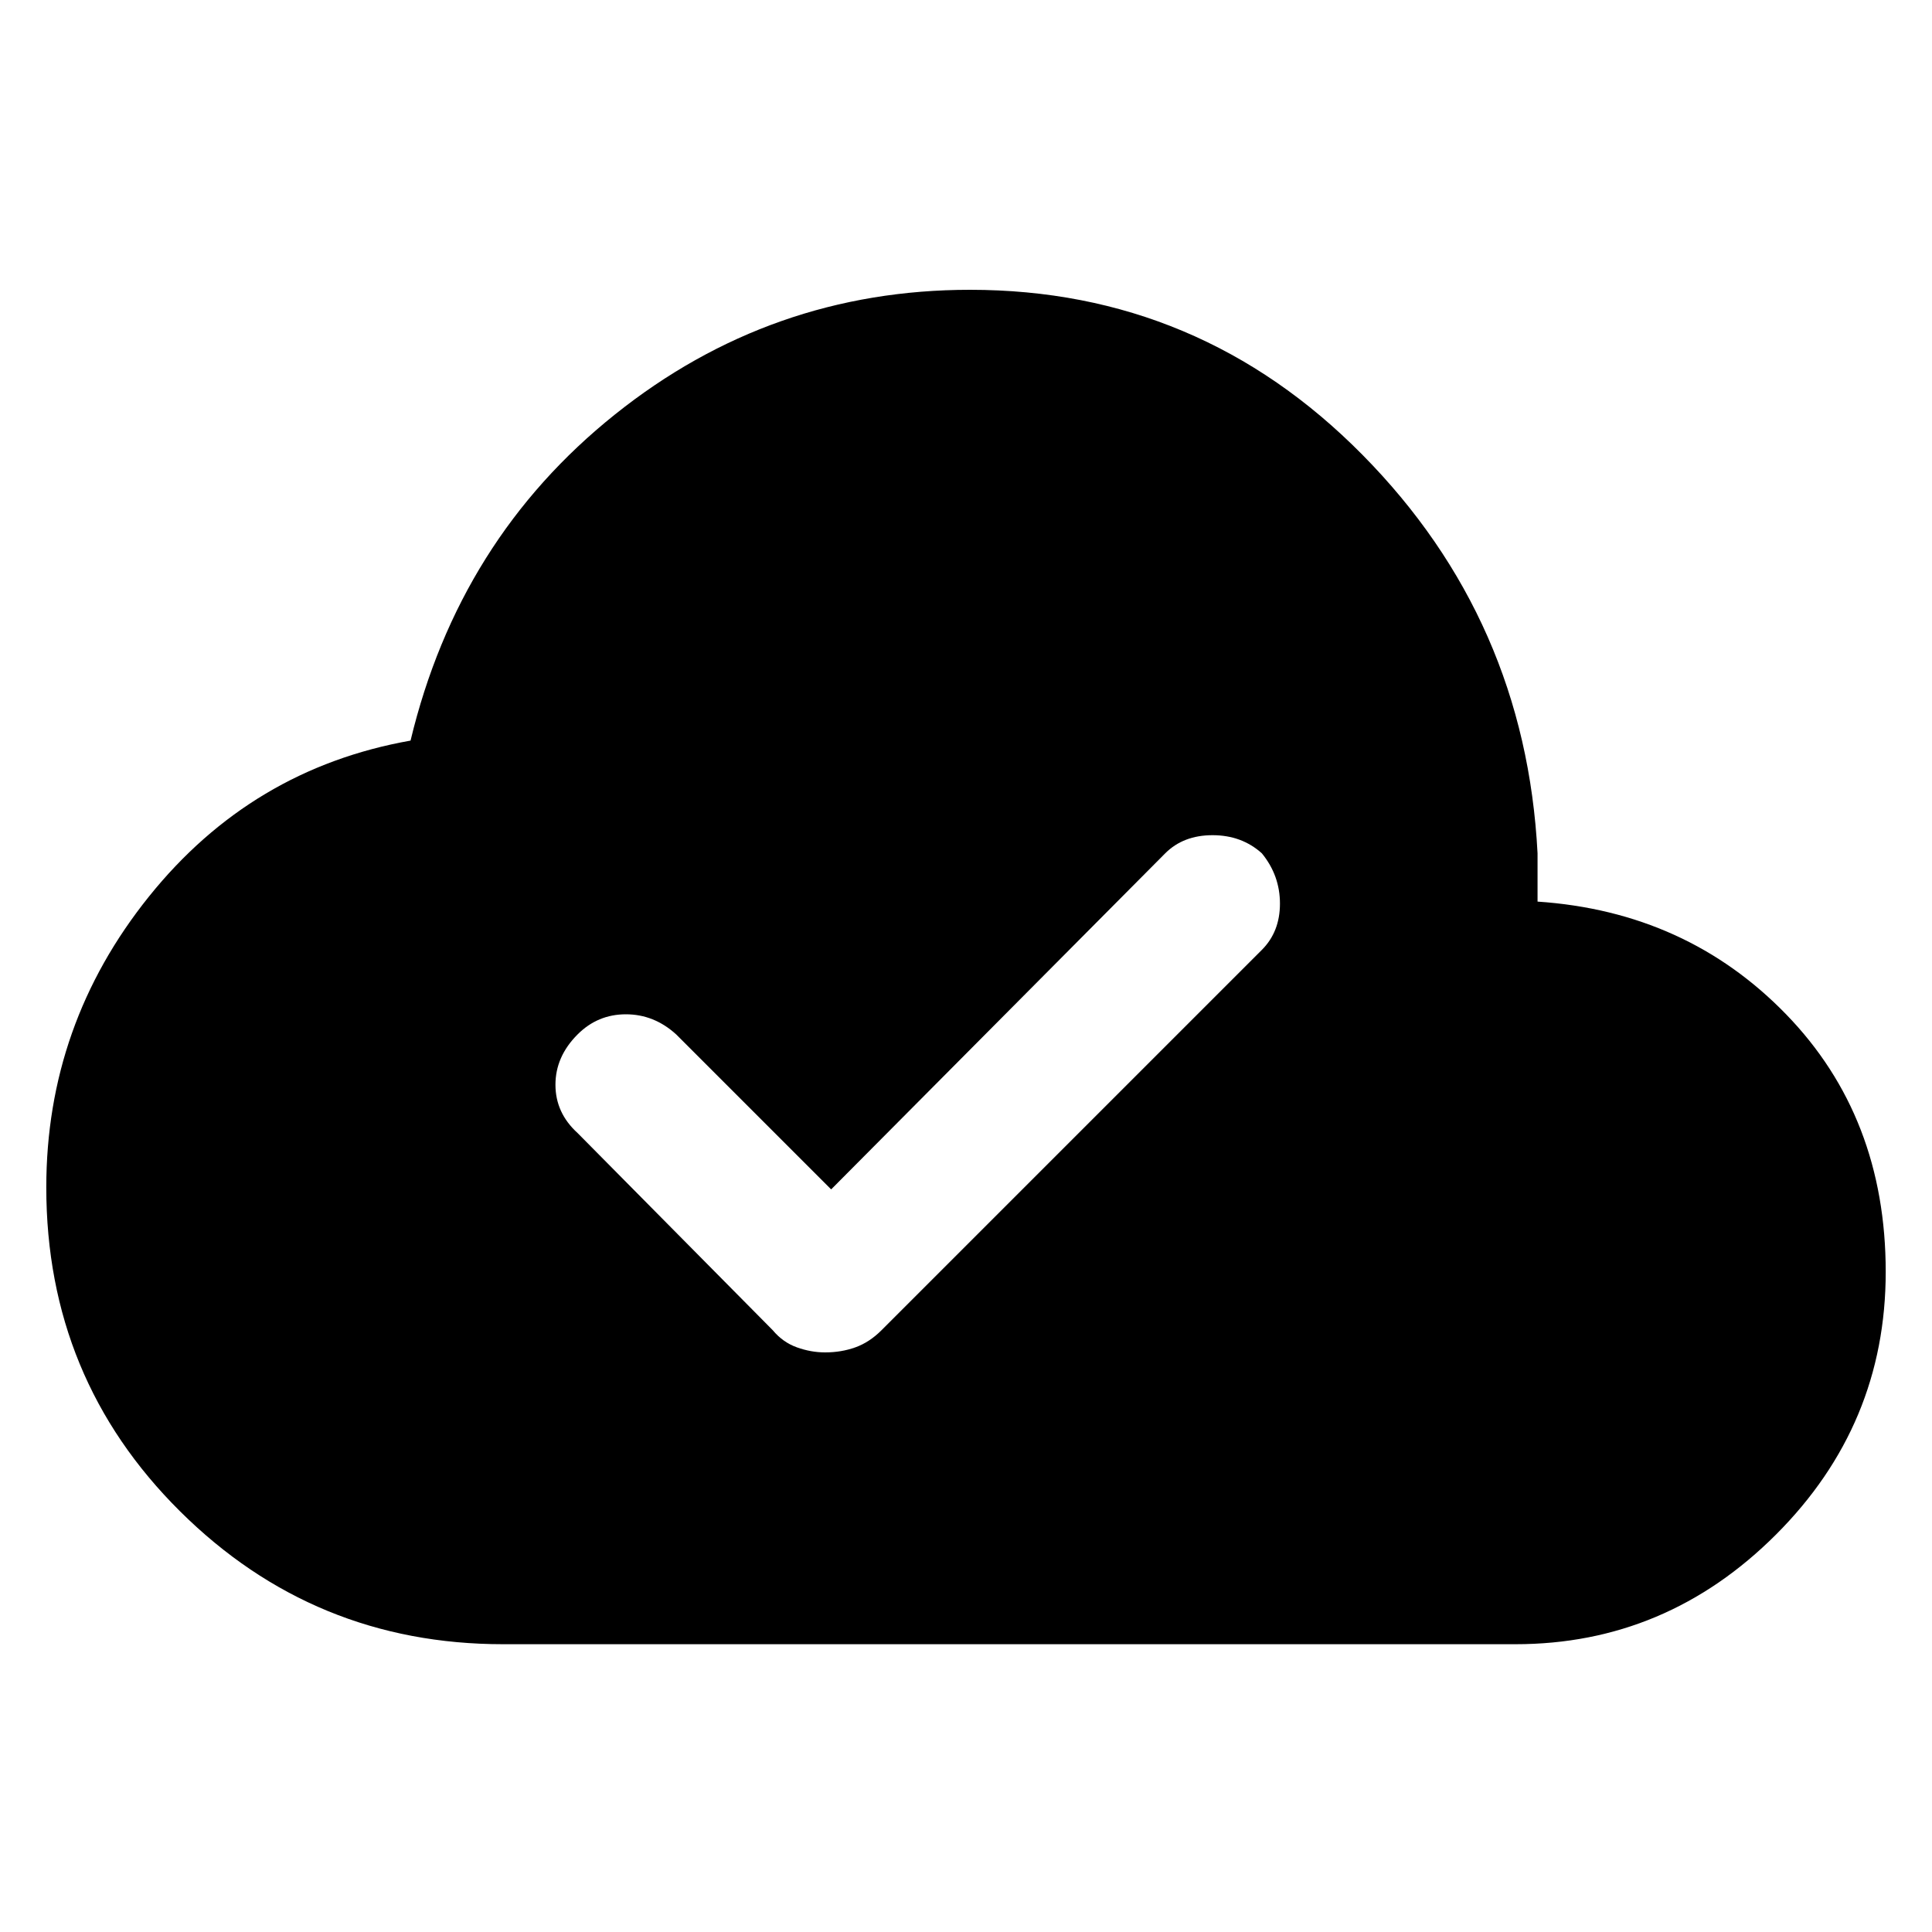 <svg xmlns="http://www.w3.org/2000/svg" height="48" width="48"><path d="M12.5 40.85Q7.8 40.85 4.475 37.55Q1.15 34.25 1.15 29.5Q1.15 25.45 3.7 22.275Q6.25 19.1 10.2 18.4Q11.4 13.4 15.275 10.3Q19.15 7.2 24.1 7.2Q29.8 7.2 33.85 11.3Q37.9 15.4 38.2 21.2V22.4Q41.9 22.65 44.375 25.2Q46.85 27.75 46.85 31.6Q46.85 35.4 44.125 38.125Q41.4 40.85 37.65 40.85ZM20.5 33.6Q20.9 33.6 21.25 33.475Q21.6 33.35 21.9 33.05L31.35 23.6Q31.8 23.15 31.8 22.45Q31.8 21.75 31.35 21.2Q30.85 20.75 30.125 20.75Q29.4 20.75 28.95 21.2L20.65 29.55L16.8 25.7Q16.25 25.2 15.55 25.2Q14.85 25.2 14.35 25.7Q13.8 26.25 13.8 26.95Q13.8 27.65 14.35 28.15L19.2 33.05Q19.45 33.35 19.8 33.475Q20.15 33.6 20.5 33.6Z"/></svg>